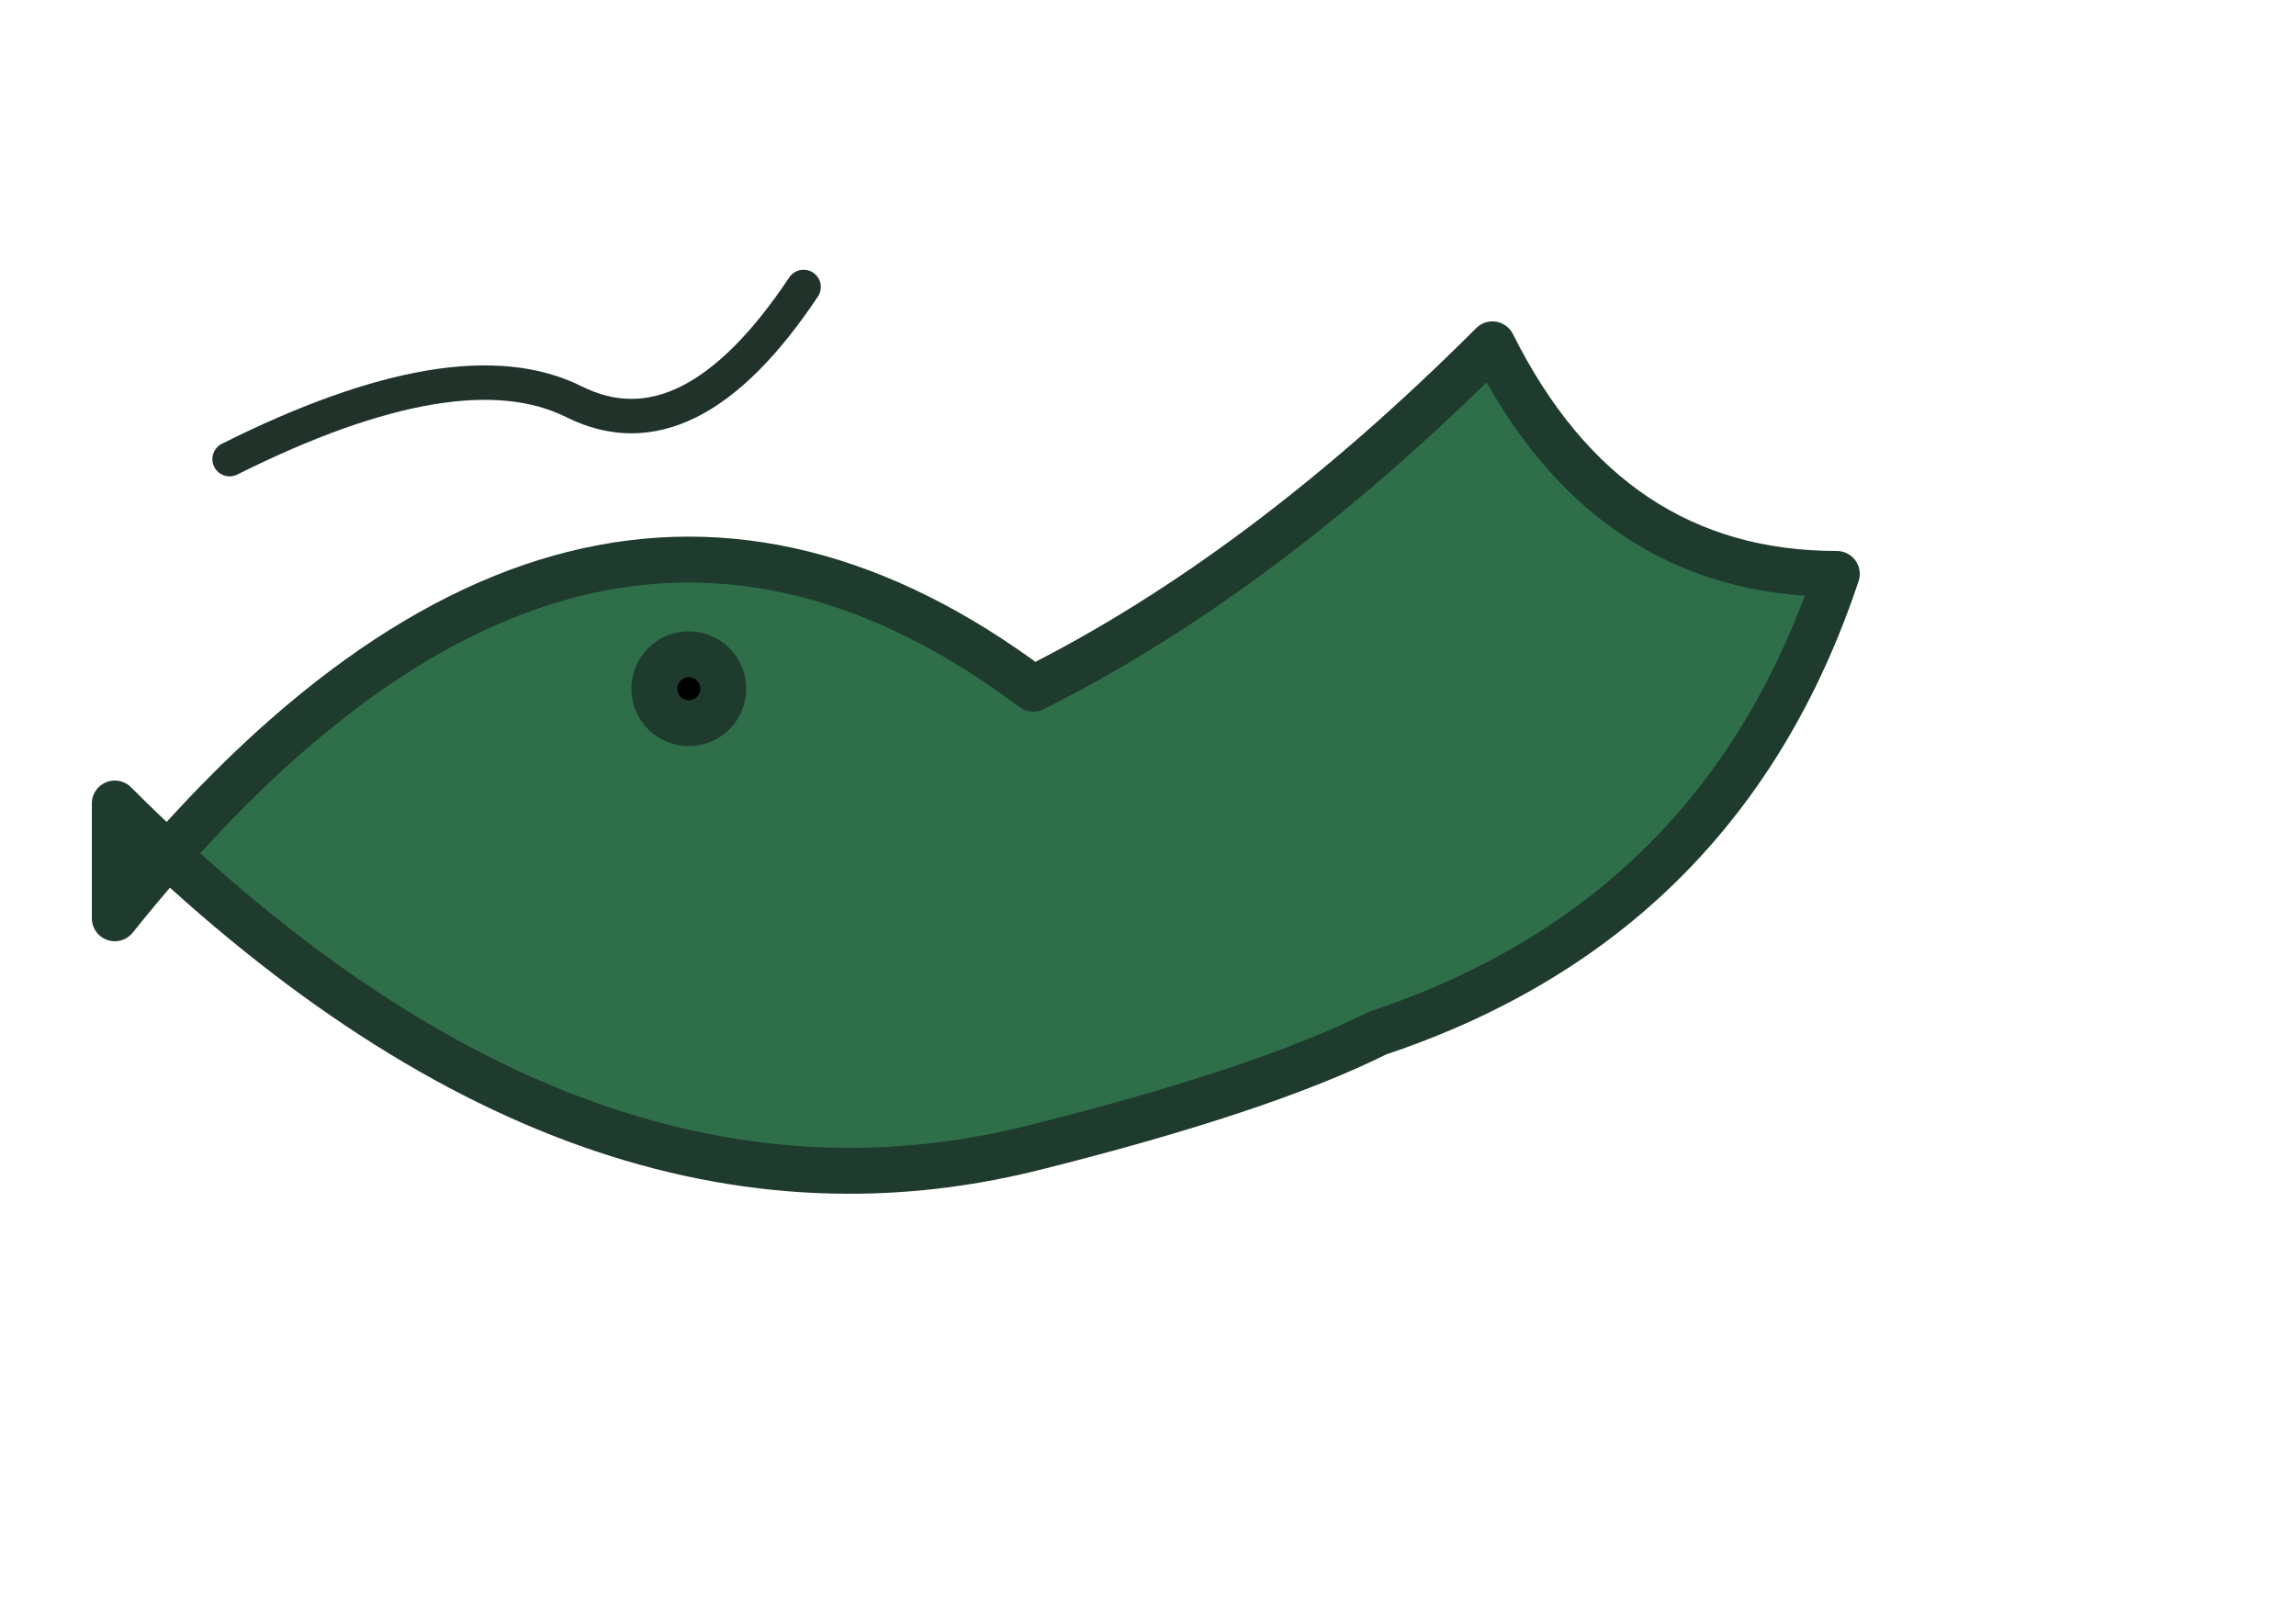<svg xmlns="http://www.w3.org/2000/svg" viewBox="0 0 200 140">
  <g fill="none" stroke="#1f3b2d" stroke-width="4" stroke-linecap="round" stroke-linejoin="round">
    <path d="M10 80 q40 -50 80 -20 q20 -10 40 -30 q10 20 30 20 q-10 30 -40 40 q-10 5 -30 10 q-40 10 -80 -30 z" fill="#2e6f4a"/>
    <circle cx="60" cy="60" r="3" fill="#000"/>
    <path d="M20 40 q20 -10 30 -5 q10 5 20 -10" stroke="#20322a" stroke-width="3" fill="none"/>
  </g>
</svg>